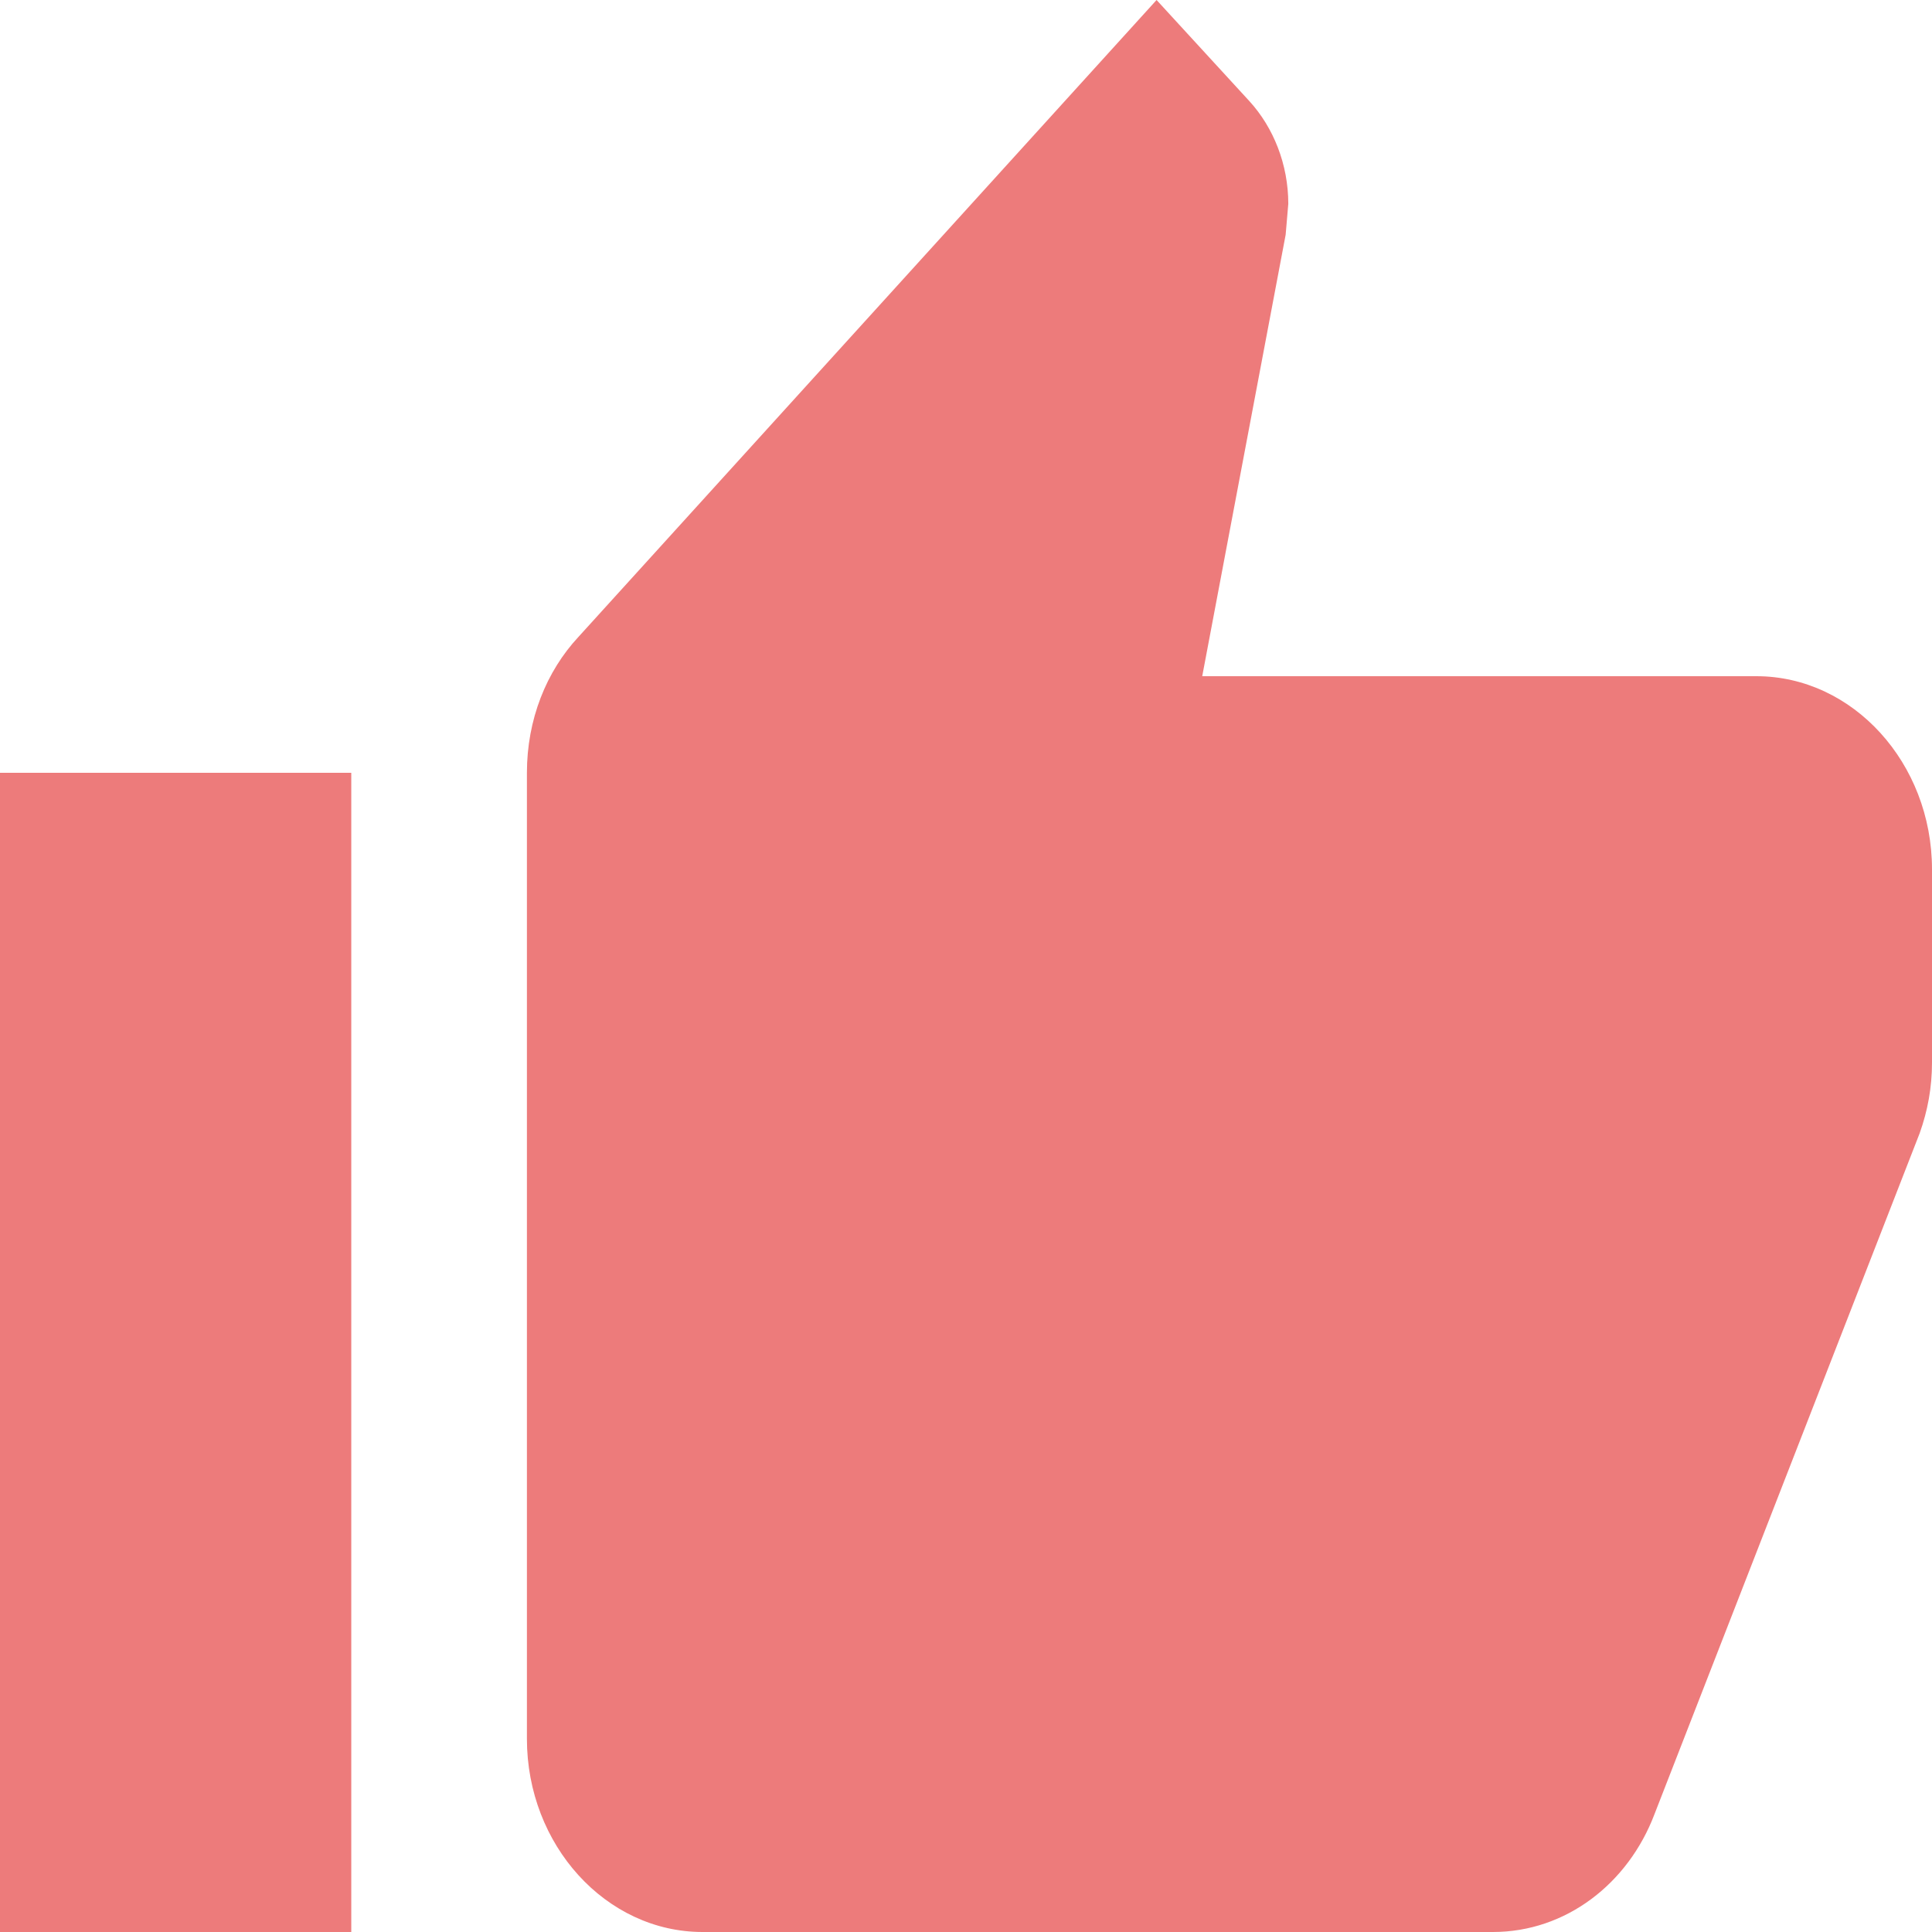 <svg width="144" height="144" viewBox="0 0 144 144" fill="none" xmlns="http://www.w3.org/2000/svg" xmlns:xlink="http://www.w3.org/1999/xlink">
<path d="M0,144L26.182,144L26.182,57.6L0,57.6L0,144ZM144,64.8C144,56.88 138.109,50.4 130.909,50.4L89.607,50.4L95.825,17.496L96.022,15.192C96.022,12.24 94.909,9.504 93.142,7.56L86.204,0L43.135,47.448C40.713,50.04 39.273,53.64 39.273,57.6L39.273,129.6C39.273,137.52 45.164,144 52.364,144L111.273,144C116.705,144 121.353,140.4 123.316,135.216L143.084,84.456C143.673,82.8 144,81.072 144,79.2L144,64.8Z" fill="#ED7B7B"/>
</svg>

